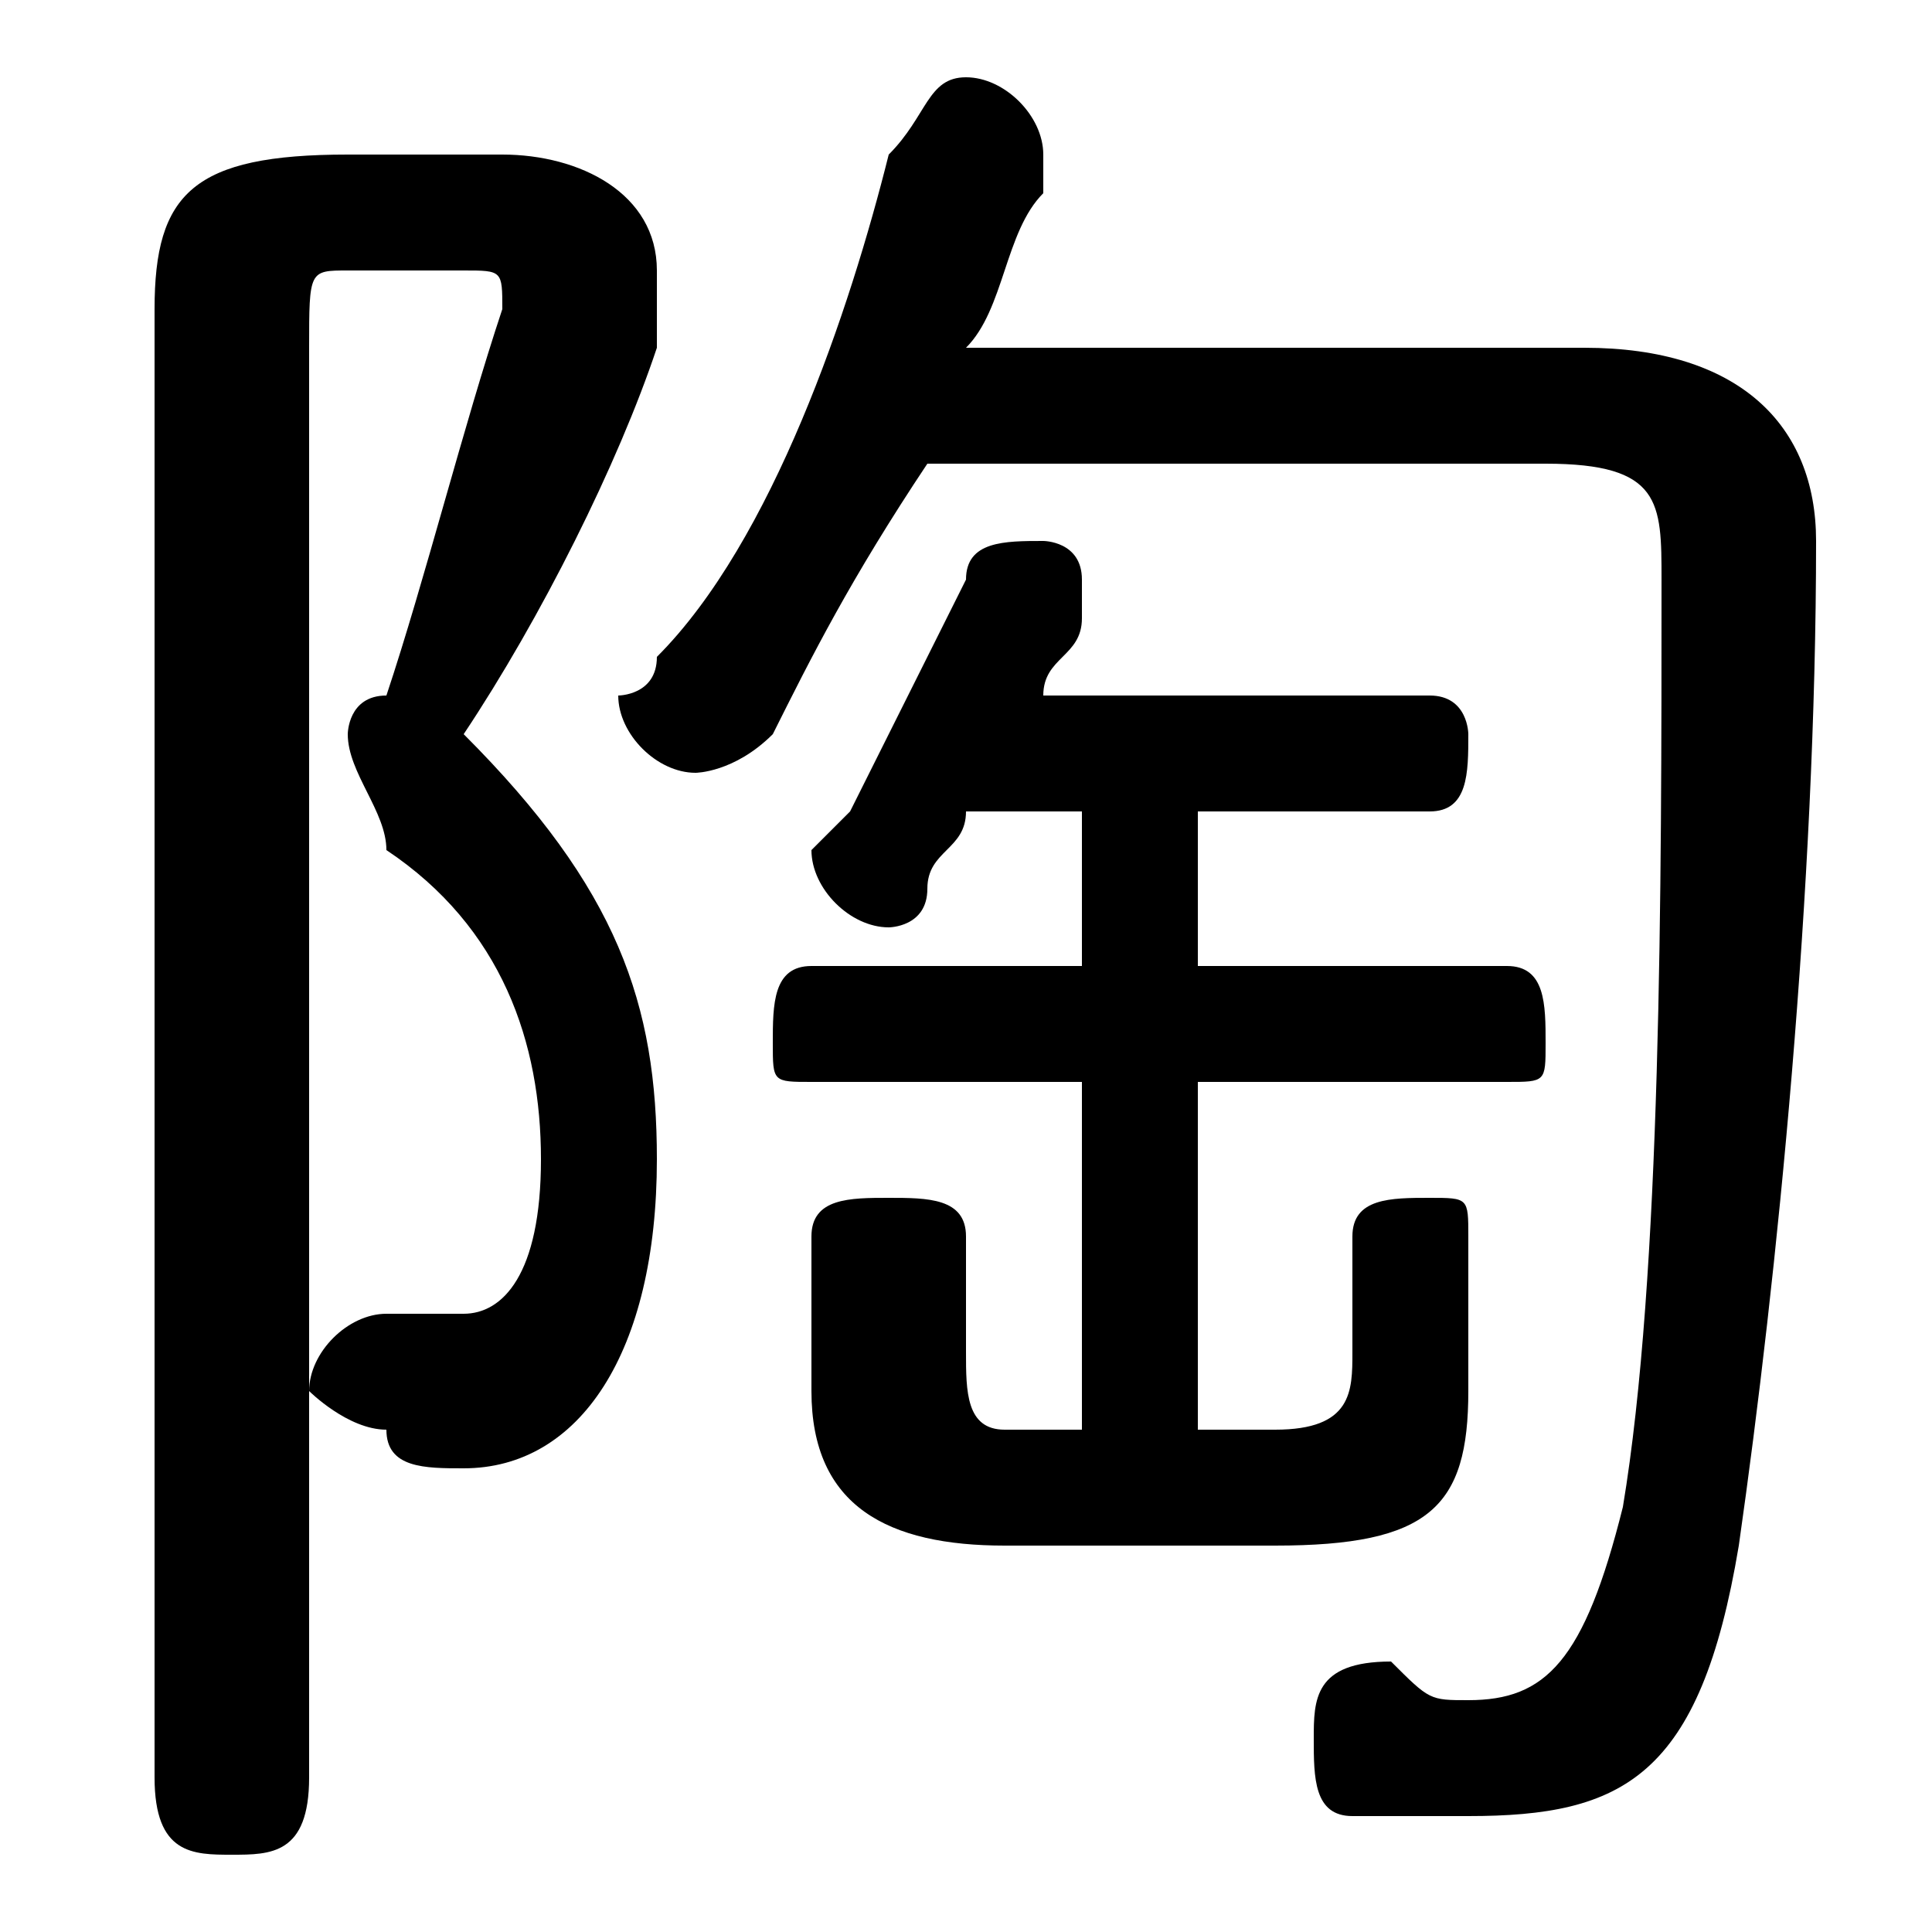 <svg xmlns="http://www.w3.org/2000/svg" viewBox="0 -44.0 50.0 50.0">
    <rect x="0" y="-44.0" width="50.0" height="50.0" fill="#808080" stroke="none"/>
    <g transform="scale(1, -1)">
        <!-- ボディの枠 -->
        <rect x="0" y="-6.0" width="50.0" height="50.0"
            stroke="white" fill="white"/>
        <!-- グリフ座標系の原点 -->
        <circle cx="0" cy="0" r="5" fill="white"/>
        <!-- グリフのアウトライン -->
        <g style="fill:black;stroke:#000000;stroke-width:0;stroke-linecap:round;stroke-linejoin:round;">
        <path d="M 28.0 23.0 L 28.0 19.0 L 21.0 19.0 C 20.0 19.0 20.0 18.0 20.0 17.0 C 20.0 16.0 20.0 16.0 21.0 16.0 L 28.0 16.0 L 28.0 7.0 L 26.0 7.0 C 25.0 7.0 25.0 8.0 25.0 9.0 L 25.0 12.0 C 25.0 13.0 24.0 13.0 23.0 13.0 C 22.0 13.0 21.0 13.0 21.0 12.0 L 21.0 8.0 C 21.0 5.0 23.0 4.0 26.0 4.0 L 33.0 4.0 C 37.0 4.0 38.0 5.0 38.0 8.0 L 38.0 12.0 C 38.0 13.0 38.0 13.0 37.0 13.0 C 36.0 13.0 35.0 13.0 35.0 12.0 L 35.0 9.0 C 35.0 8.0 35.0 7.0 33.0 7.0 L 31.0 7.0 L 31.0 16.0 L 39.0 16.0 C 40.0 16.0 40.0 16.0 40.0 17.0 C 40.0 18.0 40.0 19.0 39.0 19.0 L 31.0 19.0 L 31.0 23.0 L 37.0 23.0 C 38.0 23.0 38.0 24.0 38.0 25.0 C 38.0 25.0 38.0 26.0 37.0 26.0 L 27.0 26.0 C 27.0 27.0 28.0 27.0 28.0 28.0 C 28.0 28.0 28.0 28.0 28.0 29.0 C 28.0 30.0 27.0 30.0 27.0 30.0 C 26.0 30.0 25.0 30.0 25.0 29.0 C 24.0 27.0 23.0 25.0 22.0 23.0 C 21.0 22.0 21.0 22.0 21.0 22.0 C 21.0 21.0 22.0 20.0 23.0 20.0 C 23.0 20.0 24.0 20.0 24.0 21.0 C 24.0 22.0 25.0 22.0 25.0 23.0 Z M 40.0 32.0 C 43.0 32.0 43.0 31.0 43.0 29.0 C 43.0 21.0 43.0 11.0 42.0 5.0 C 41.0 1.0 40.0 0.0 38.0 0.0 C 37.0 0.0 37.0 0.0 36.0 1.0 C 34.0 1.0 34.0 -0.0 34.0 -1.0 C 34.0 -2.0 34.0 -3.0 35.0 -3.0 C 36.0 -3.0 37.0 -3.0 38.0 -3.0 C 42.0 -3.0 44.0 -2.0 45.0 4.0 C 46.0 11.0 47.0 21.0 47.0 30.0 C 47.0 33.0 45.0 35.0 41.0 35.0 L 25.0 35.0 C 26.0 36.0 26.0 38.0 27.0 39.0 C 27.0 40.0 27.0 40.0 27.0 40.0 C 27.0 41.0 26.0 42.0 25.0 42.0 C 24.0 42.0 24.0 41.0 23.0 40.0 C 22.0 36.0 20.0 30.0 17.0 27.0 C 17.0 26.0 16.0 26.0 16.0 26.0 C 16.0 25.0 17.0 24.0 18.0 24.0 C 18.0 24.0 19.0 24.0 20.0 25.0 C 21.0 27.0 22.0 29.0 24.0 32.0 Z M 9.0 40.0 C 5.0 40.0 4.0 39.0 4.0 36.0 L 4.0 -2.0 C 4.0 -4.0 5.0 -4.0 6.0 -4.0 C 7.0 -4.0 8.0 -4.0 8.0 -2.0 L 8.0 35.0 C 8.0 37.0 8.0 37.0 9.0 37.0 L 12.0 37.0 C 13.0 37.0 13.0 37.0 13.0 36.0 C 13.0 36.0 13.0 36.0 13.0 36.0 C 12.0 33.0 11.0 29.0 10.0 26.0 C 9.0 26.0 9.0 25.0 9.0 25.0 C 9.0 24.0 10.0 23.0 10.0 22.0 C 13.0 20.0 14.0 17.0 14.0 14.0 C 14.0 11.0 13.0 10.0 12.0 10.0 C 11.0 10.0 11.0 10.0 10.0 10.0 C 9.0 10.0 8.0 9.0 8.0 8.0 C 8.0 8.0 9.0 7.0 10.0 7.0 C 10.0 6.0 11.0 6.0 12.0 6.0 C 15.0 6.0 17.0 9.0 17.0 14.0 C 17.0 18.0 16.0 21.0 12.0 25.0 C 14.0 28.0 16.0 32.0 17.0 35.0 C 17.0 36.0 17.0 36.0 17.0 37.0 C 17.0 39.0 15.0 40.0 13.0 40.0 Z"/>
    </g>
    </g>
</svg>
